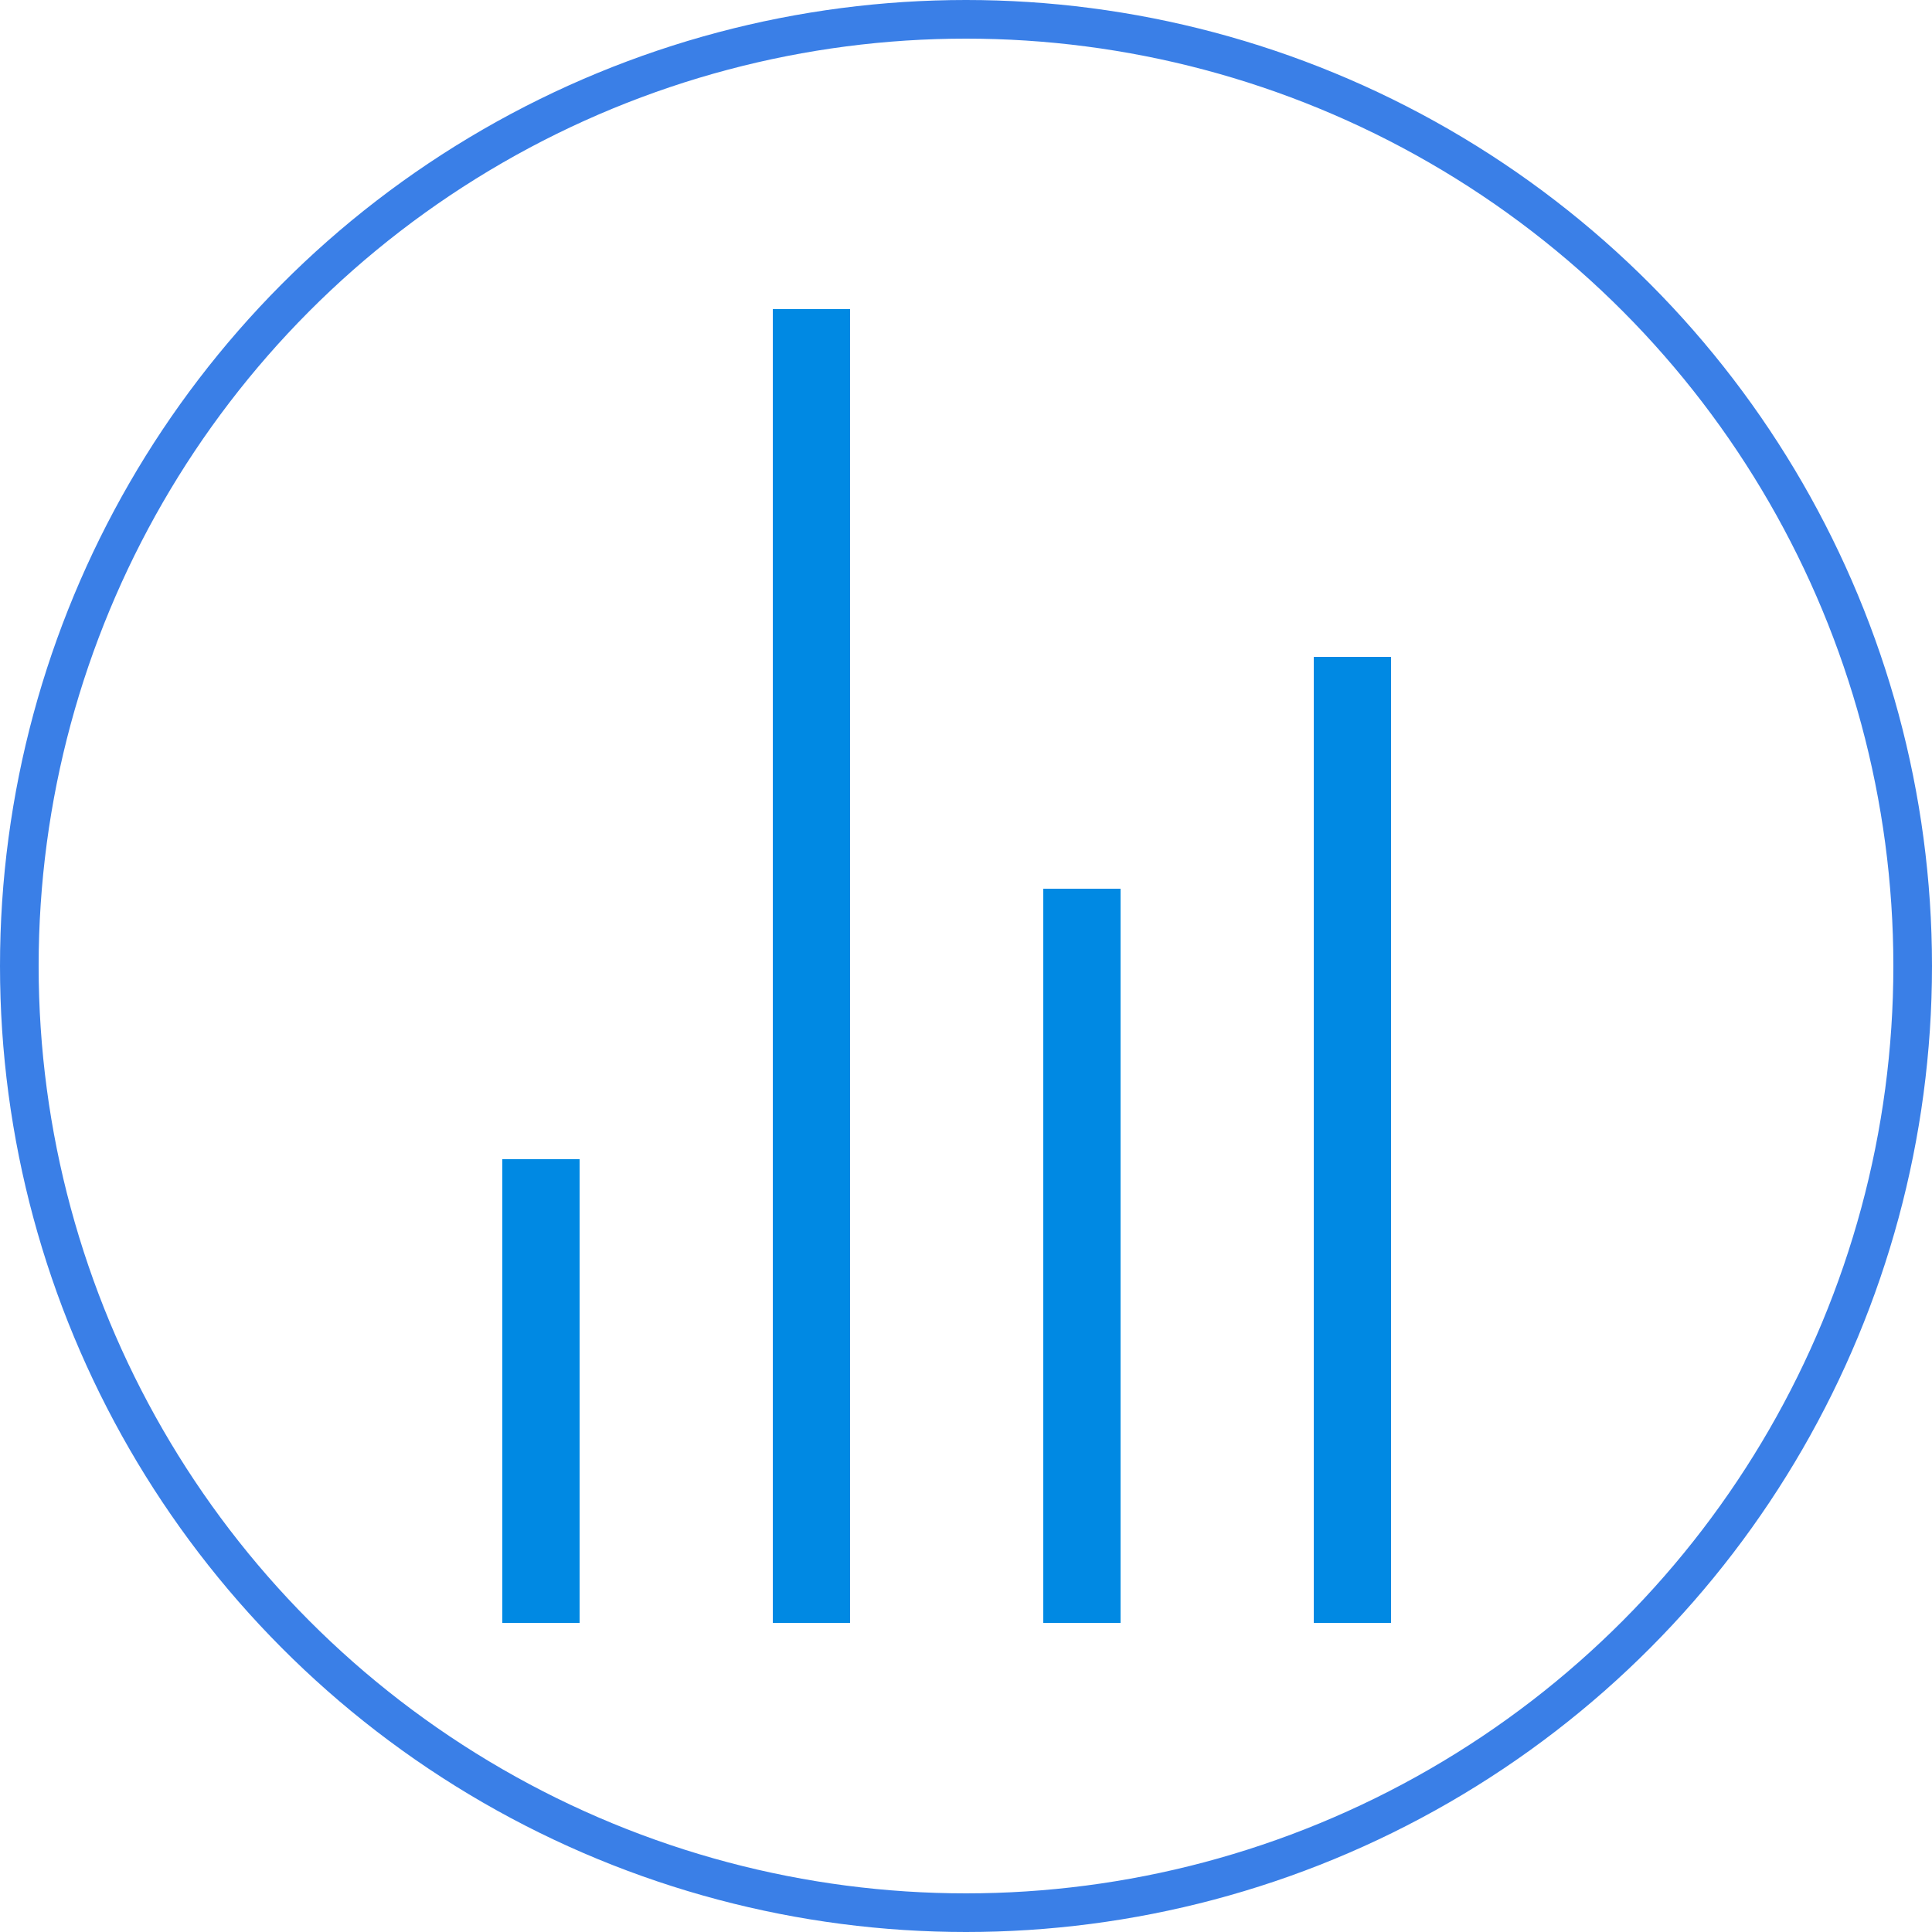 <svg width="50" height="50" viewBox="0 0 50 50" fill="none" xmlns="http://www.w3.org/2000/svg">
<circle cx="25" cy="25" r="24.5" stroke="#3A7FE7"/>
<path d="M20 8H22V42H20V8Z" fill="#0089E3"/>
<path d="M27 23H29V42H27V23Z" fill="#0089E3"/>
<path d="M34 17H36V42H34V17Z" fill="#0089E3"/>
<path d="M13 30H15V42H13V30Z" fill="#0089E3"/>
</svg>

